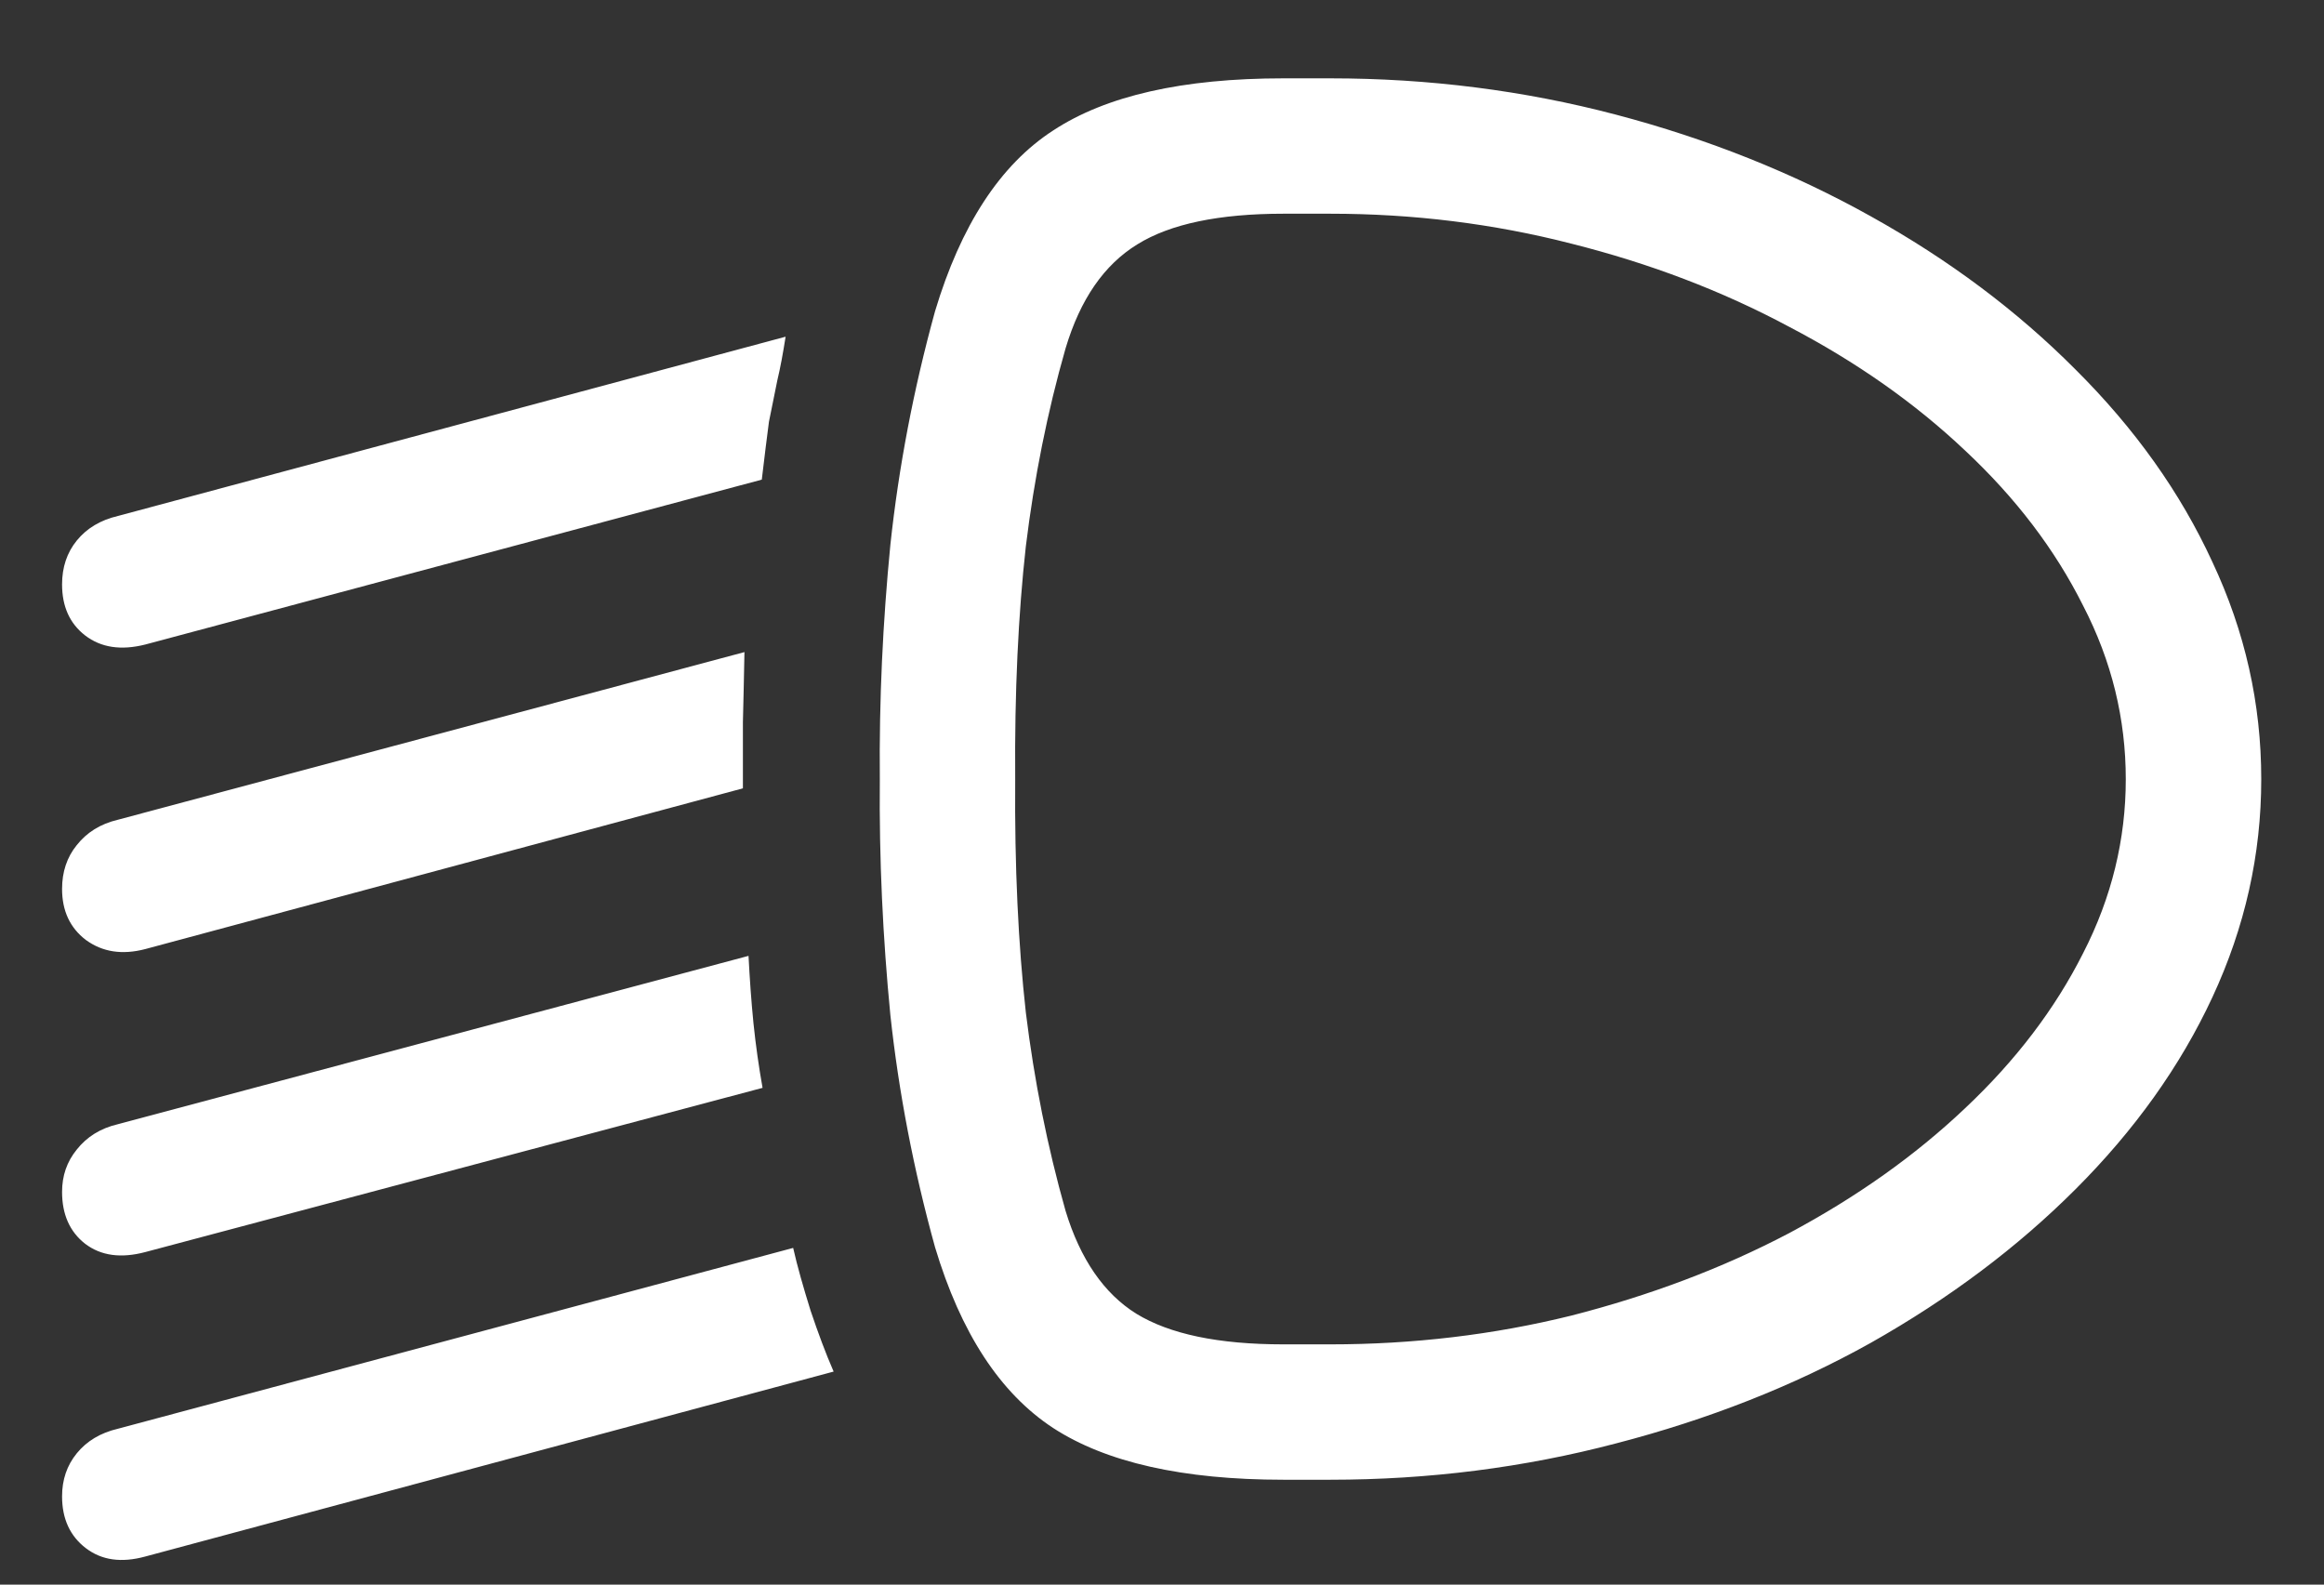 <?xml version="1.0" encoding="UTF-8"?>
<svg xmlns="http://www.w3.org/2000/svg" xmlns:xlink="http://www.w3.org/1999/xlink" width="24" height="16.364" viewBox="0 0 24 16.364" version="1.1">
<rect x="0" y="0" width="24" height="16.364" fill="#333333" stroke="none"/>
<g id="surface1">
<path style=" stroke:none;fill-rule:nonzero;fill:rgb(100%,100%,100%);fill-opacity:1;" d="M 9.086 8.047 C 9.078 8.871 9.117 9.684 9.195 10.484 C 9.281 11.277 9.434 12.078 9.656 12.879 C 9.922 13.766 10.328 14.387 10.875 14.746 C 11.422 15.102 12.215 15.281 13.254 15.281 L 13.738 15.281 C 14.754 15.281 15.738 15.156 16.688 14.906 C 17.637 14.66 18.516 14.316 19.32 13.867 C 20.129 13.41 20.832 12.883 21.434 12.281 C 22.043 11.672 22.516 11.012 22.848 10.297 C 23.184 9.574 23.352 8.824 23.352 8.047 C 23.352 7.266 23.184 6.52 22.848 5.805 C 22.516 5.082 22.043 4.422 21.434 3.816 C 20.832 3.211 20.129 2.684 19.32 2.234 C 18.516 1.785 17.637 1.434 16.688 1.184 C 15.738 0.934 14.754 0.809 13.738 0.809 L 13.254 0.809 C 12.215 0.809 11.422 0.988 10.875 1.348 C 10.328 1.703 9.922 2.328 9.656 3.215 C 9.434 4.02 9.281 4.824 9.195 5.625 C 9.117 6.422 9.078 7.227 9.086 8.047 Z M 10.484 8.047 C 10.477 7.141 10.516 6.34 10.594 5.641 C 10.68 4.938 10.816 4.254 11.004 3.598 C 11.156 3.09 11.402 2.734 11.746 2.523 C 12.086 2.312 12.59 2.207 13.254 2.207 L 13.738 2.207 C 14.59 2.207 15.422 2.309 16.227 2.516 C 17.035 2.719 17.785 3.004 18.477 3.375 C 19.172 3.738 19.777 4.164 20.293 4.652 C 20.816 5.141 21.223 5.676 21.512 6.254 C 21.809 6.828 21.953 7.426 21.953 8.047 C 21.953 8.664 21.809 9.266 21.512 9.844 C 21.223 10.418 20.816 10.953 20.293 11.445 C 19.777 11.934 19.172 12.363 18.477 12.734 C 17.785 13.098 17.035 13.379 16.227 13.586 C 15.422 13.785 14.59 13.883 13.738 13.883 L 13.254 13.883 C 12.582 13.883 12.078 13.777 11.734 13.566 C 11.402 13.359 11.156 13.004 11.004 12.504 C 10.816 11.84 10.68 11.156 10.594 10.457 C 10.516 9.758 10.477 8.953 10.484 8.047 Z M 1.219 5.328 C 1.035 5.371 0.895 5.457 0.793 5.582 C 0.691 5.707 0.641 5.859 0.641 6.035 C 0.641 6.262 0.719 6.438 0.879 6.562 C 1.043 6.688 1.25 6.719 1.5 6.656 L 7.867 4.953 C 7.895 4.707 7.922 4.508 7.941 4.355 C 7.973 4.203 8 4.059 8.027 3.93 C 8.059 3.797 8.086 3.648 8.113 3.477 Z M 1.219 8.465 C 1.035 8.508 0.895 8.598 0.793 8.727 C 0.691 8.852 0.641 9.004 0.641 9.18 C 0.641 9.406 0.723 9.582 0.887 9.707 C 1.059 9.832 1.262 9.863 1.5 9.801 L 7.672 8.141 C 7.672 7.891 7.672 7.66 7.672 7.457 C 7.676 7.254 7.684 7.012 7.688 6.734 Z M 1.219 11.609 C 1.035 11.652 0.895 11.742 0.793 11.871 C 0.691 11.996 0.641 12.141 0.641 12.309 C 0.641 12.539 0.719 12.719 0.879 12.844 C 1.043 12.969 1.25 12.996 1.5 12.93 L 7.875 11.234 C 7.836 11.016 7.805 10.797 7.781 10.566 C 7.758 10.336 7.742 10.102 7.73 9.871 Z M 1.219 14.754 C 1.035 14.797 0.895 14.883 0.793 15.008 C 0.691 15.133 0.641 15.281 0.641 15.453 C 0.641 15.684 0.723 15.863 0.887 15.988 C 1.051 16.113 1.254 16.141 1.5 16.074 L 8.609 14.164 C 8.527 13.977 8.449 13.766 8.371 13.535 C 8.297 13.297 8.234 13.078 8.191 12.887 Z M 1.219 14.754 "/>
</g>
</svg>
